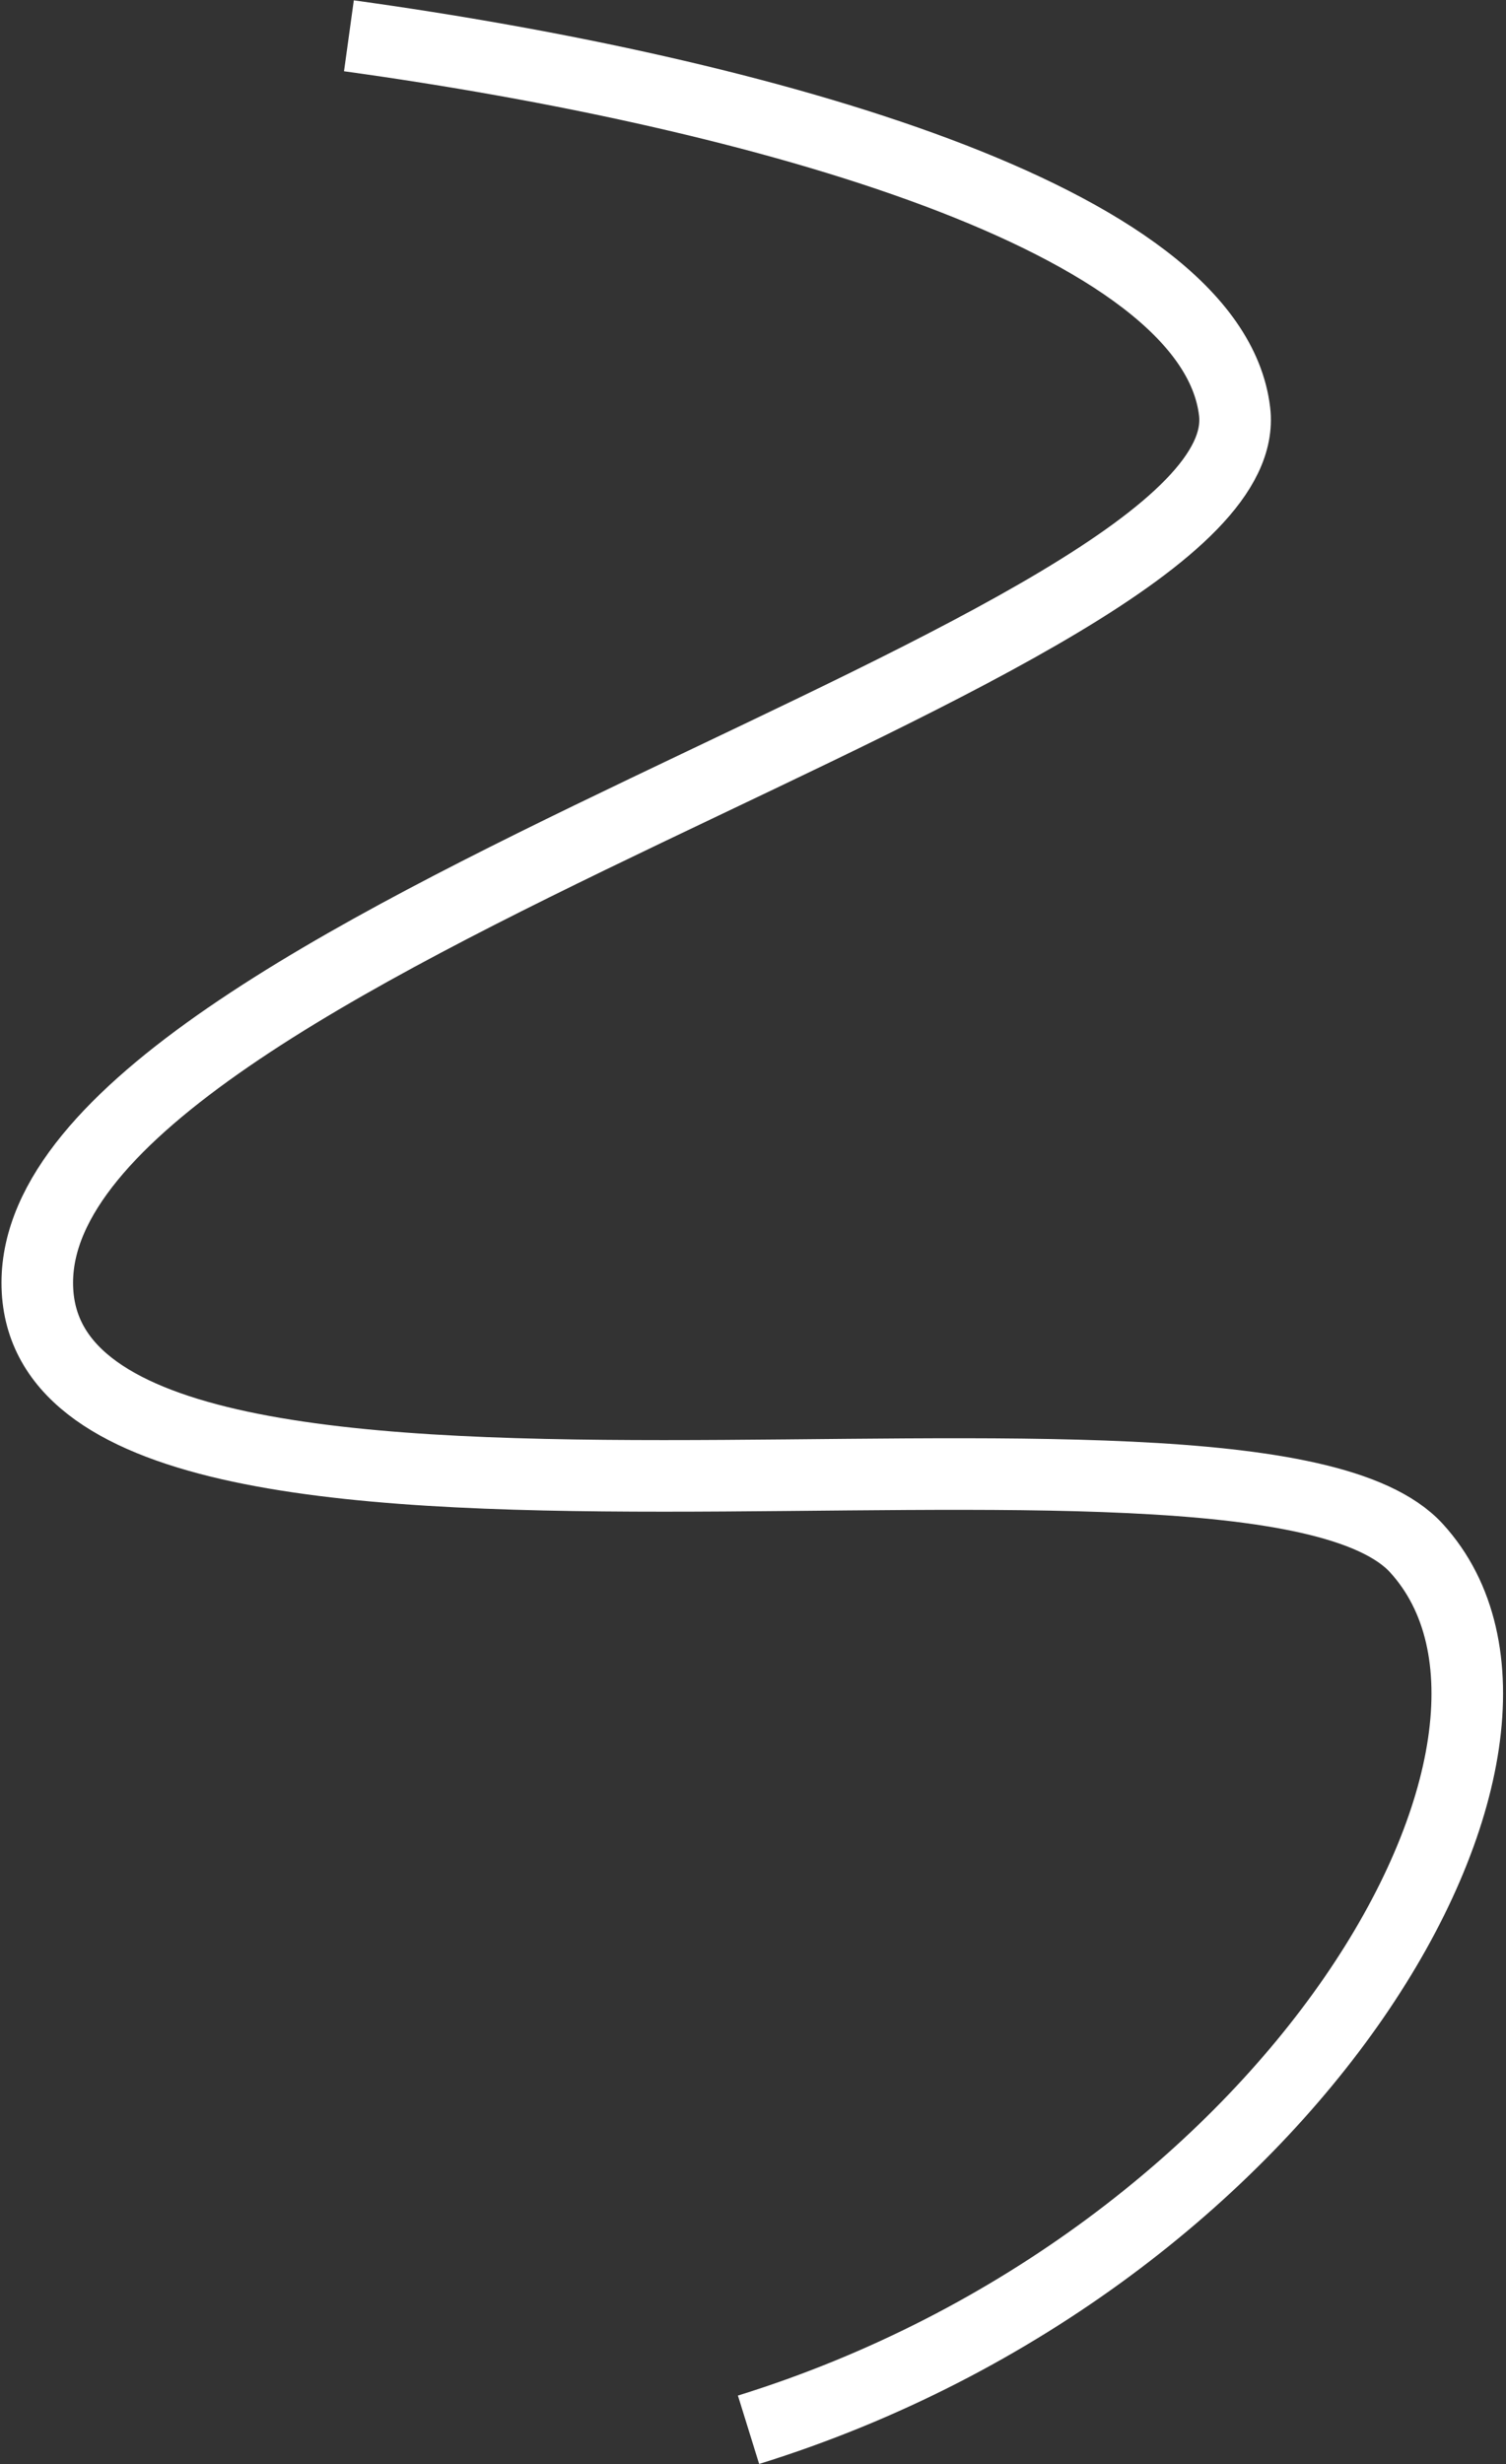 <svg width="505" height="826" viewBox="0 0 505 826" fill="none" xmlns="http://www.w3.org/2000/svg">
<rect x="0" y="0" width="505" height="826" fill="#333333" stroke="none"/>
<path d="M117 12C254.5 31 406.4 73.2 414 138C423.5 219 12.5 315.999 12.5 430C12.5 546 418.5 457 475 519C534.076 583.827 434.5 757.5 251 814.5" stroke="white" stroke-width="24"/>
</svg>
